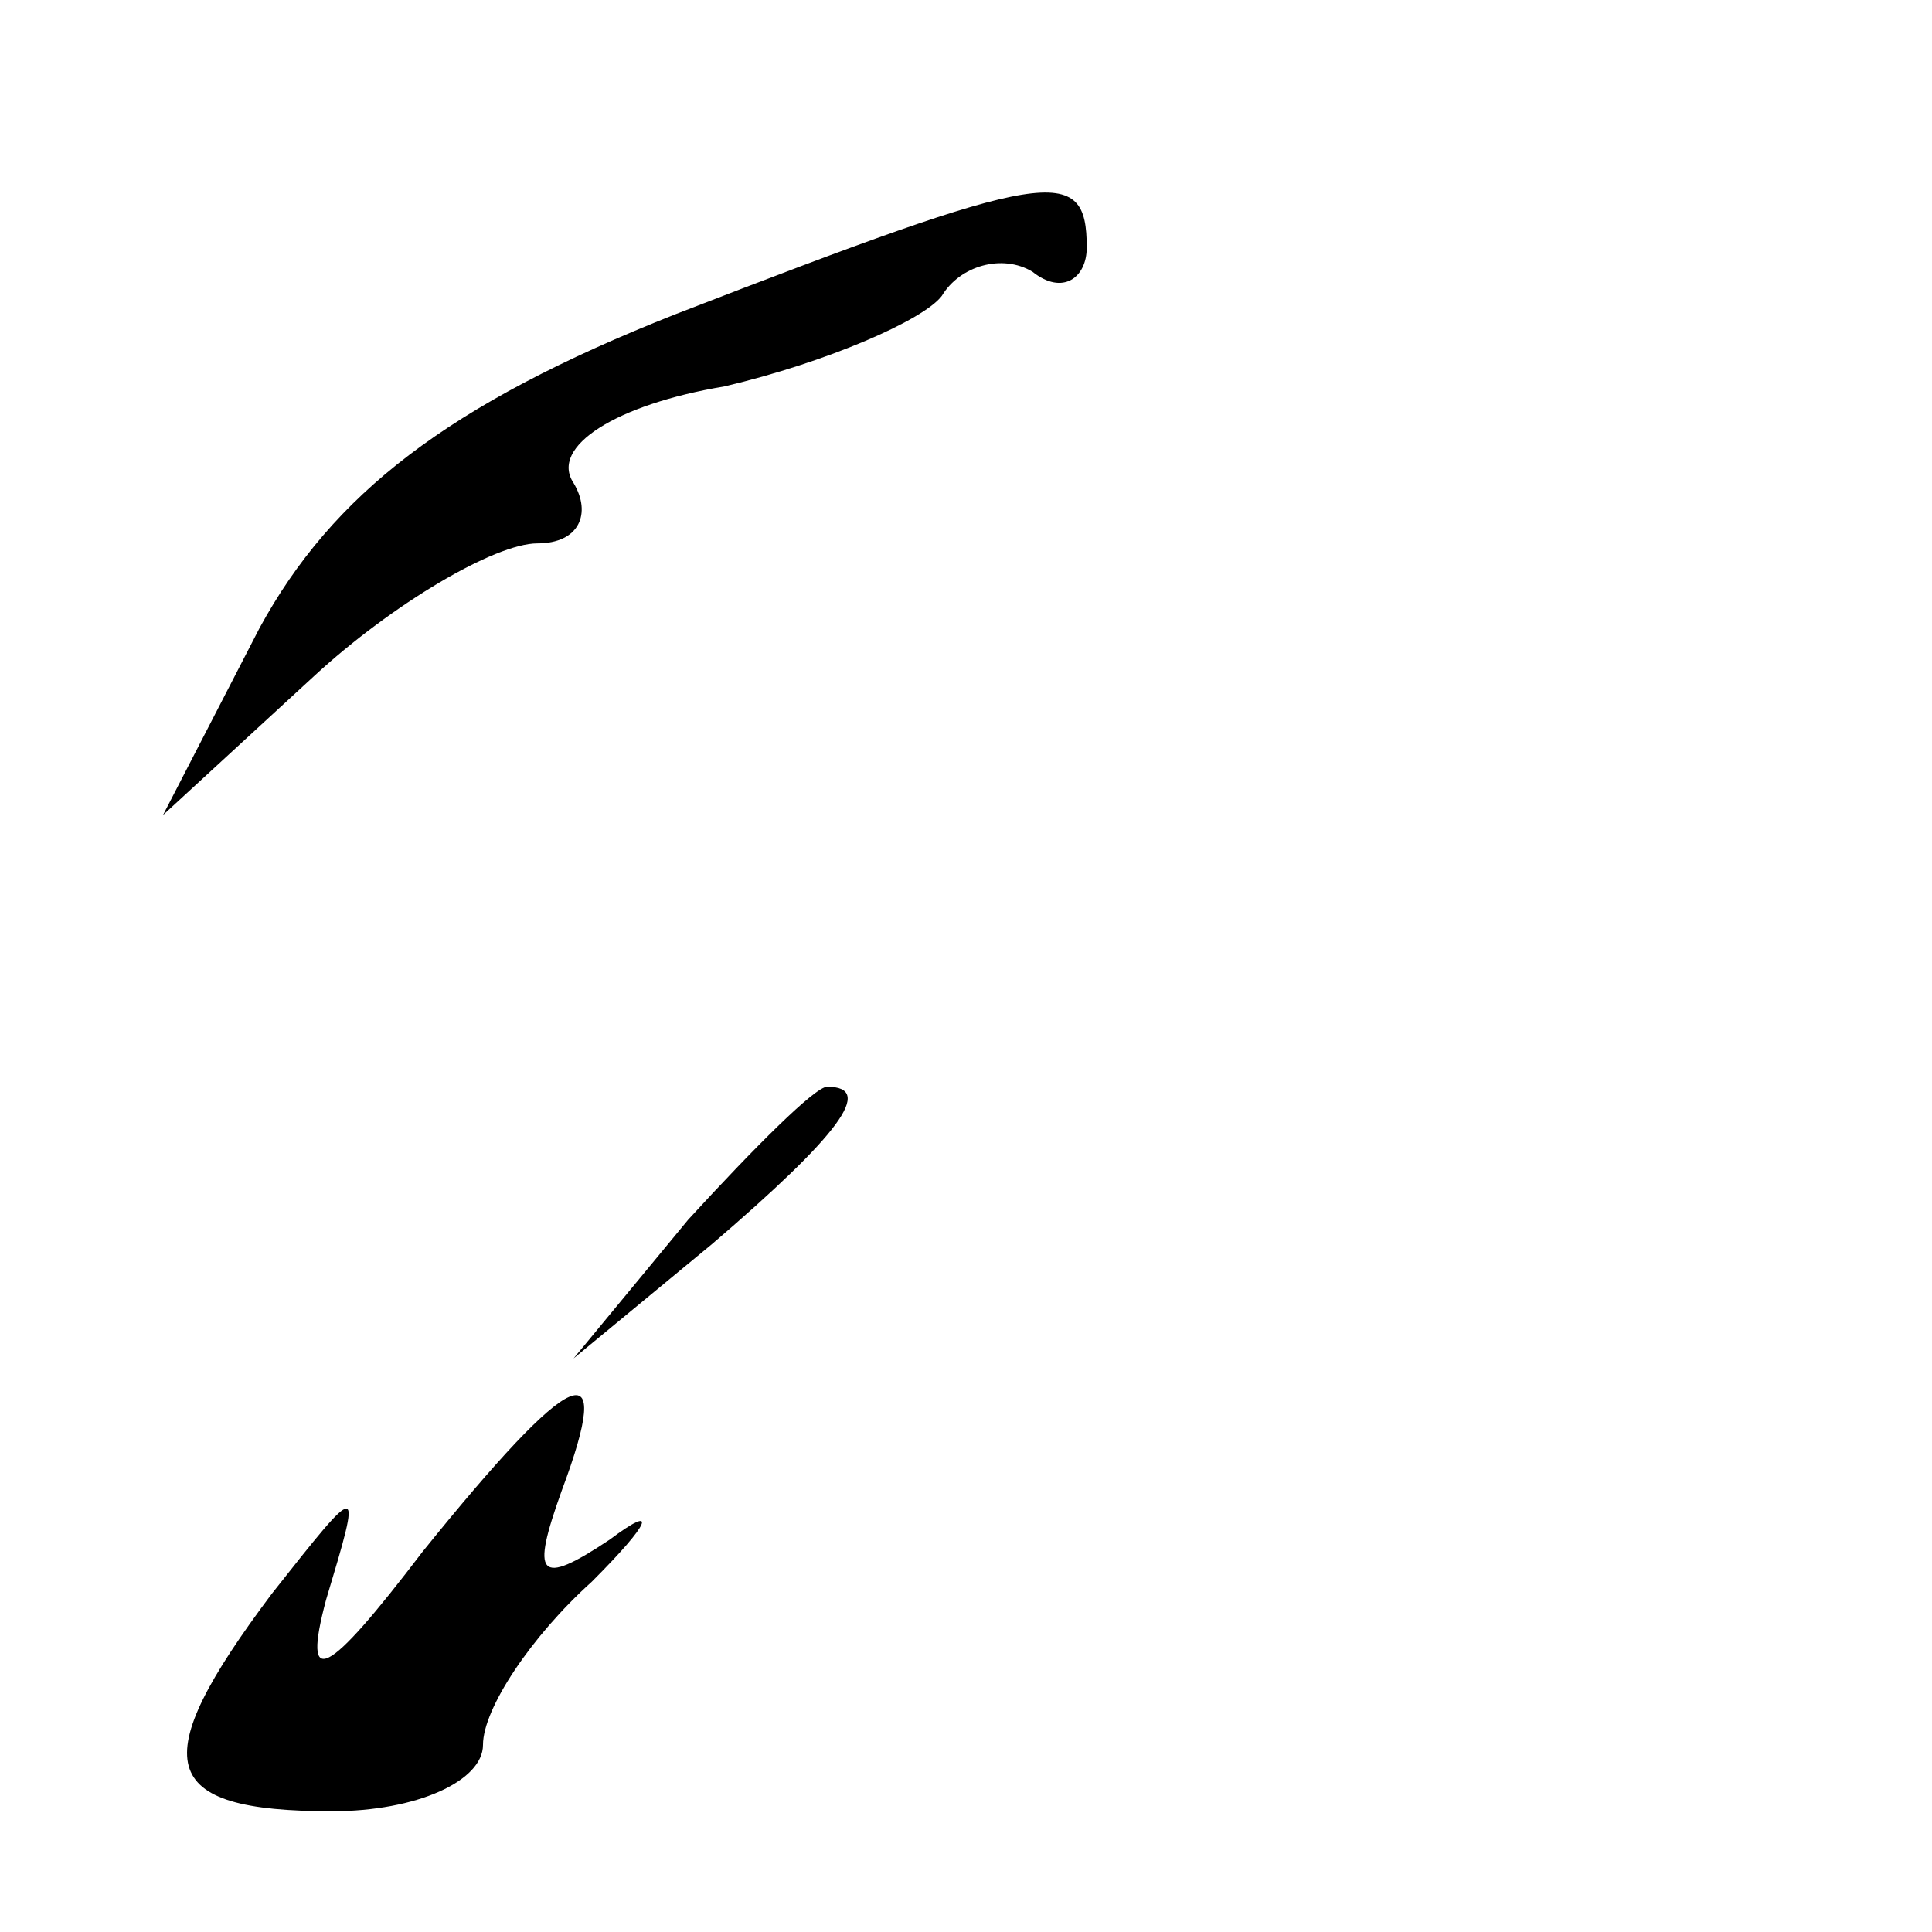 <?xml version="1.0" standalone="no"?>
<!DOCTYPE svg PUBLIC "-//W3C//DTD SVG 20010904//EN"
 "http://www.w3.org/TR/2001/REC-SVG-20010904/DTD/svg10.dtd">
<svg version="1.0" xmlns="http://www.w3.org/2000/svg"
 width="32pt" height="32pt" viewBox="0 0 32 32"
 preserveAspectRatio="xMidYMid meet">
<g transform="translate(0,32) scale(0.1,-0.1)"
fill="#000000" stroke="none">
<path fill="#000000" stroke="none" d="M112 268 c-38 -15 -57 -30 -69 -52
l-16 -31 25 23 c13 12 30 22 37 22 7 0 9 5 6 10 -4 6 7 13 25 16 17 4 33 11
36 15 3 5 10 7 15 4 5 -4 9 -1 9 4 0 14 -6 13 -68 -11z"/>
<path fill="#000000" stroke="none" d="M114 118 l-19 -23 23 19 c21 18 27 26
19 26 -2 0 -12 -10 -23 -22z"/>
<path fill="#000000" stroke="none" d="M70 63 c-16 -21 -20 -23 -16 -8 6 20 6
20 -9 1 -21 -28 -19 -36 10 -36 14 0 25 5 25 11 0 6 8 18 18 27 10 10 11 13 3
7 -12 -8 -13 -6 -8 8 9 24 2 21 -23 -10z"/>
</g>
</svg>
